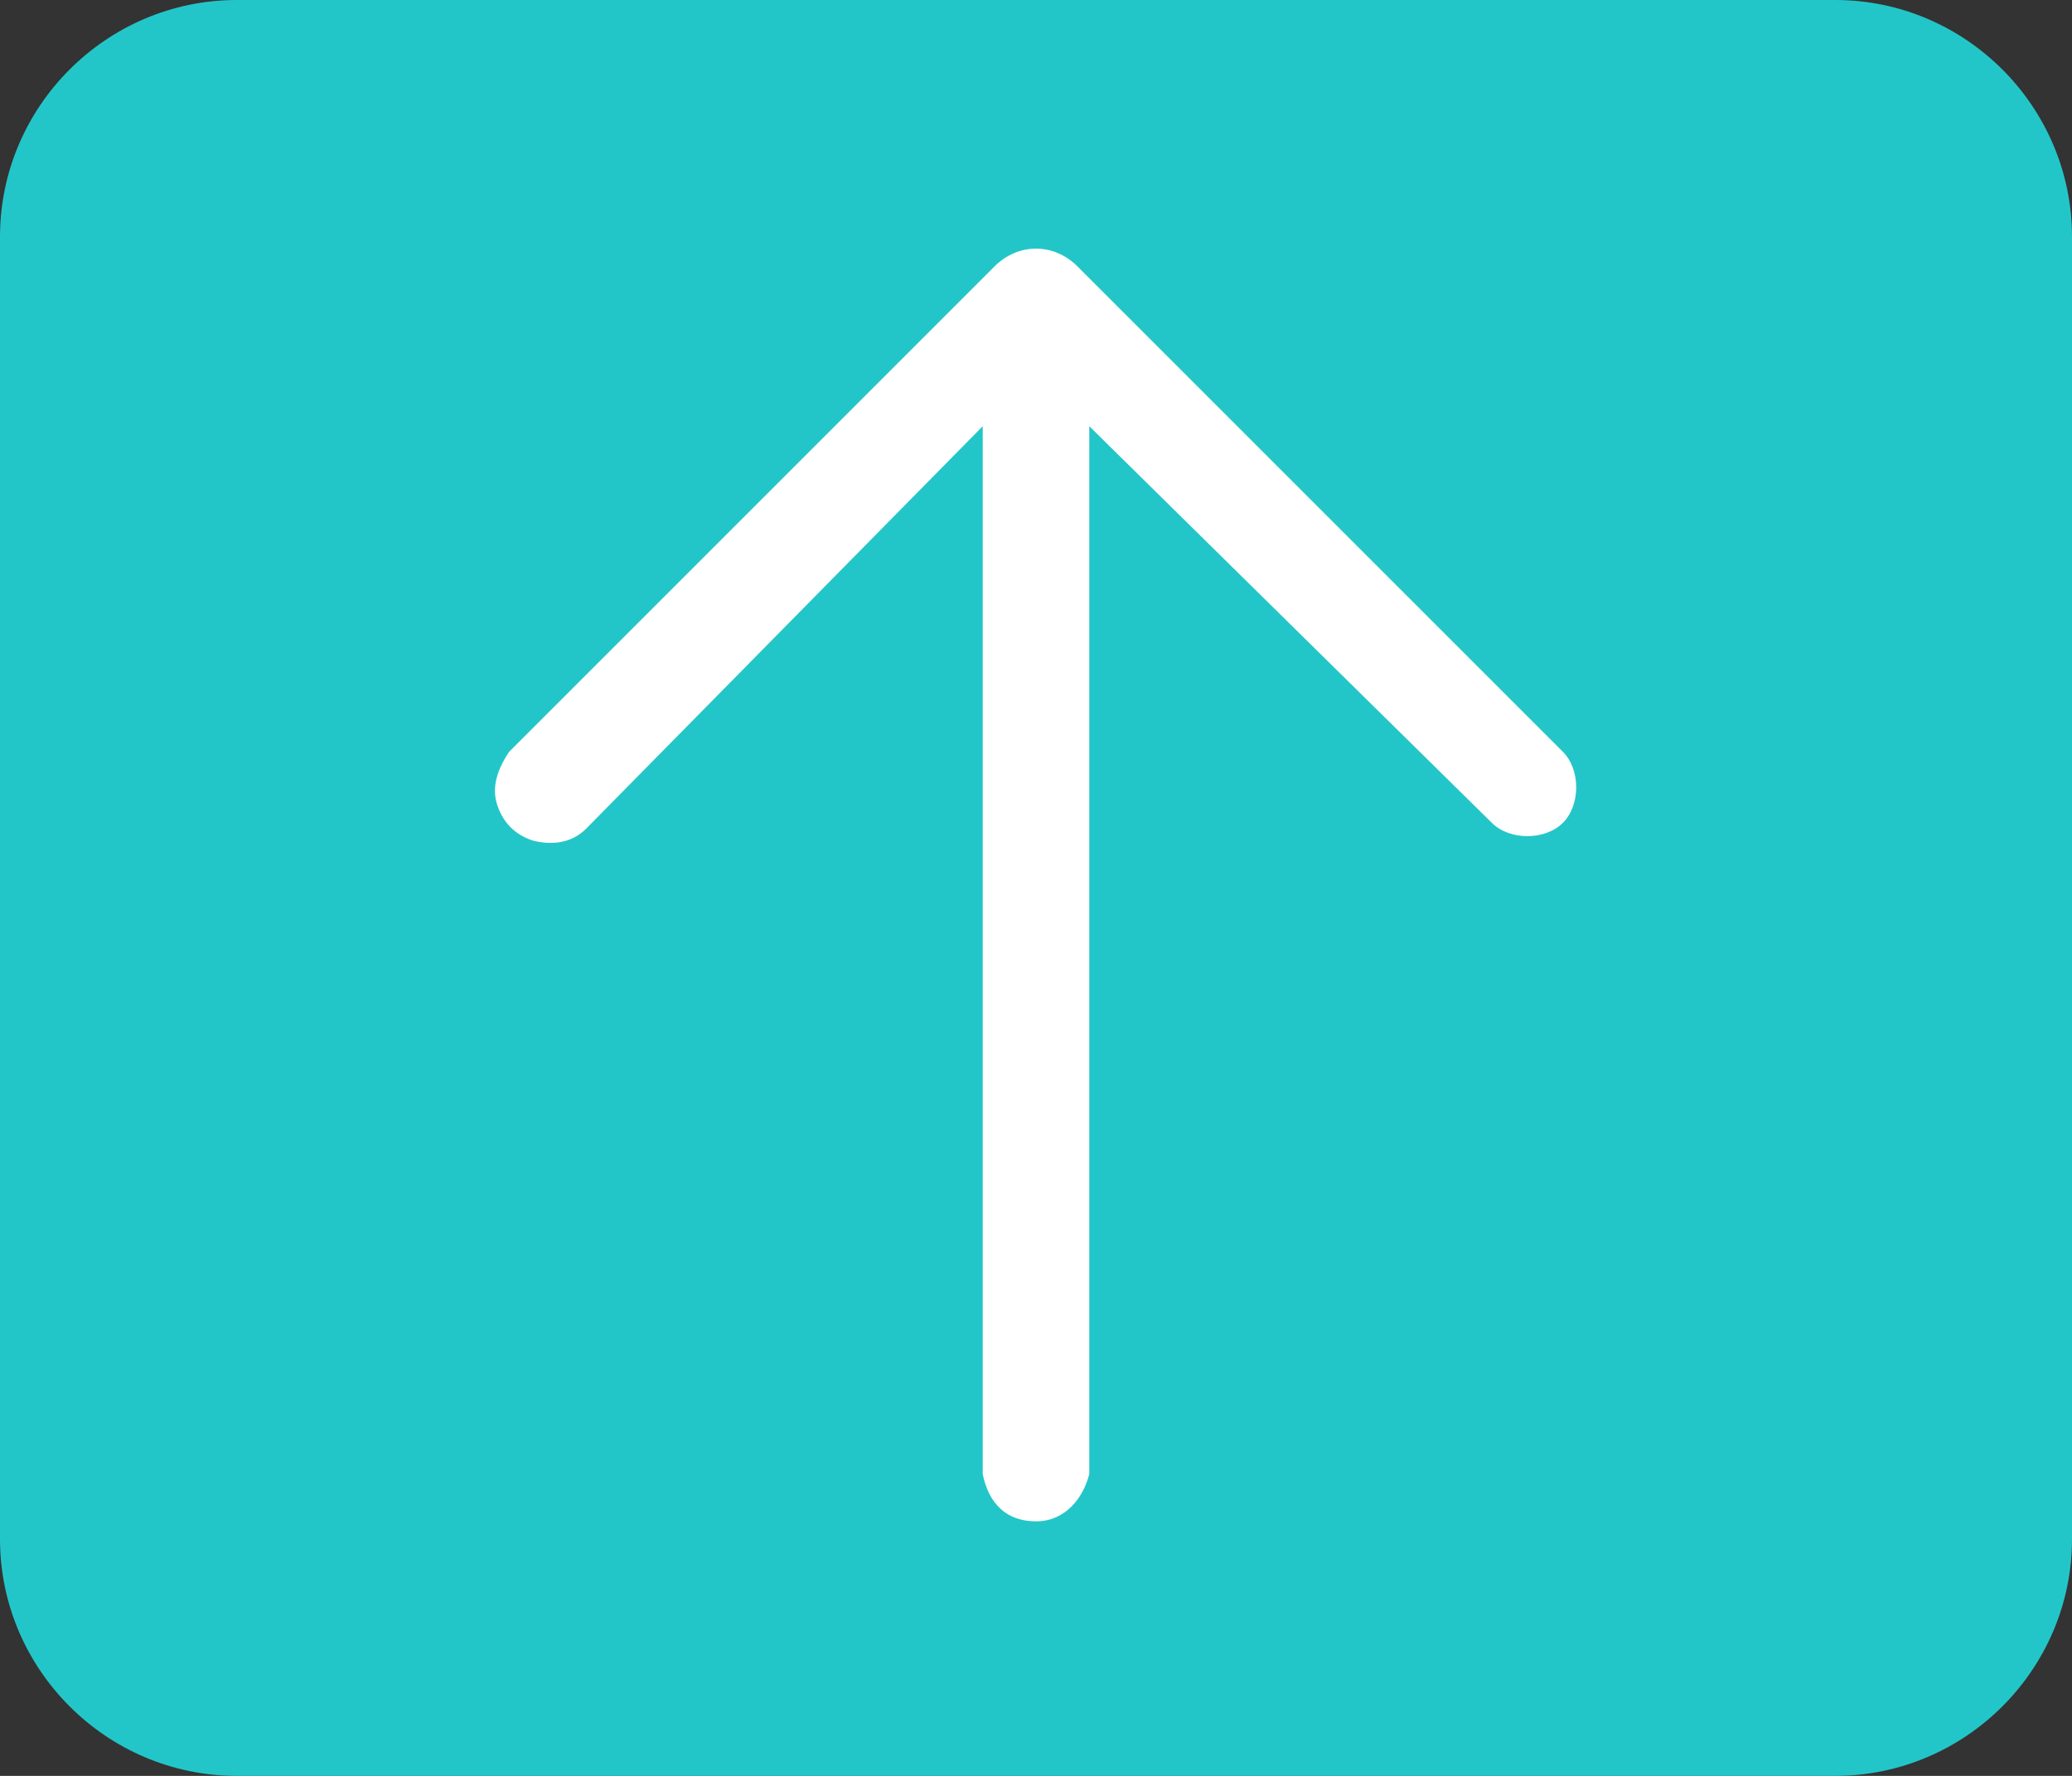 <?xml version="1.0" encoding="utf-8"?>
<!-- Generator: Adobe Illustrator 21.0.0, SVG Export Plug-In . SVG Version: 6.00 Build 0)  -->
<svg version="1.1" id="图层_1" xmlns="http://www.w3.org/2000/svg" xmlns:xlink="http://www.w3.org/1999/xlink" x="0px" y="0px"
	 viewBox="0 0 35 30" style="enable-background:new 0 0 35 30;" xml:space="preserve">
<rect x="0" y="0" width="35" height="30" fill="#333333" stroke="none"/>
<style type="text/css">
	.st0{fill:#23C6C8;}
	.st1{fill:#FFFFFF;}
</style>
<g>
	<path class="st0" d="M31,30H4c-2.2,0-4-1.8-4-4V4c0-2.2,1.8-4,4-4H31c2.2,0,4,1.8,4,4V26C35,28.2,33.2,30,31,30z"/>
</g>
<path class="st1" d="M18.4,7.2v17.7c-0.1,0.4-0.4,0.8-0.9,0.8s-0.8-0.3-0.9-0.8V7.2L9.9,14c-0.2,0.2-0.5,0.3-0.9,0.2
	c-0.3-0.1-0.5-0.3-0.6-0.6c-0.1-0.3,0-0.6,0.2-0.9l8.2-8.2c0.4-0.4,1-0.4,1.4,0l8.2,8.2c0.3,0.3,0.3,0.9,0,1.2
	c-0.3,0.3-0.9,0.3-1.2,0L18.4,7.2z"/>
<path class="st1" d="M19.2,7.1"/>
</svg>
